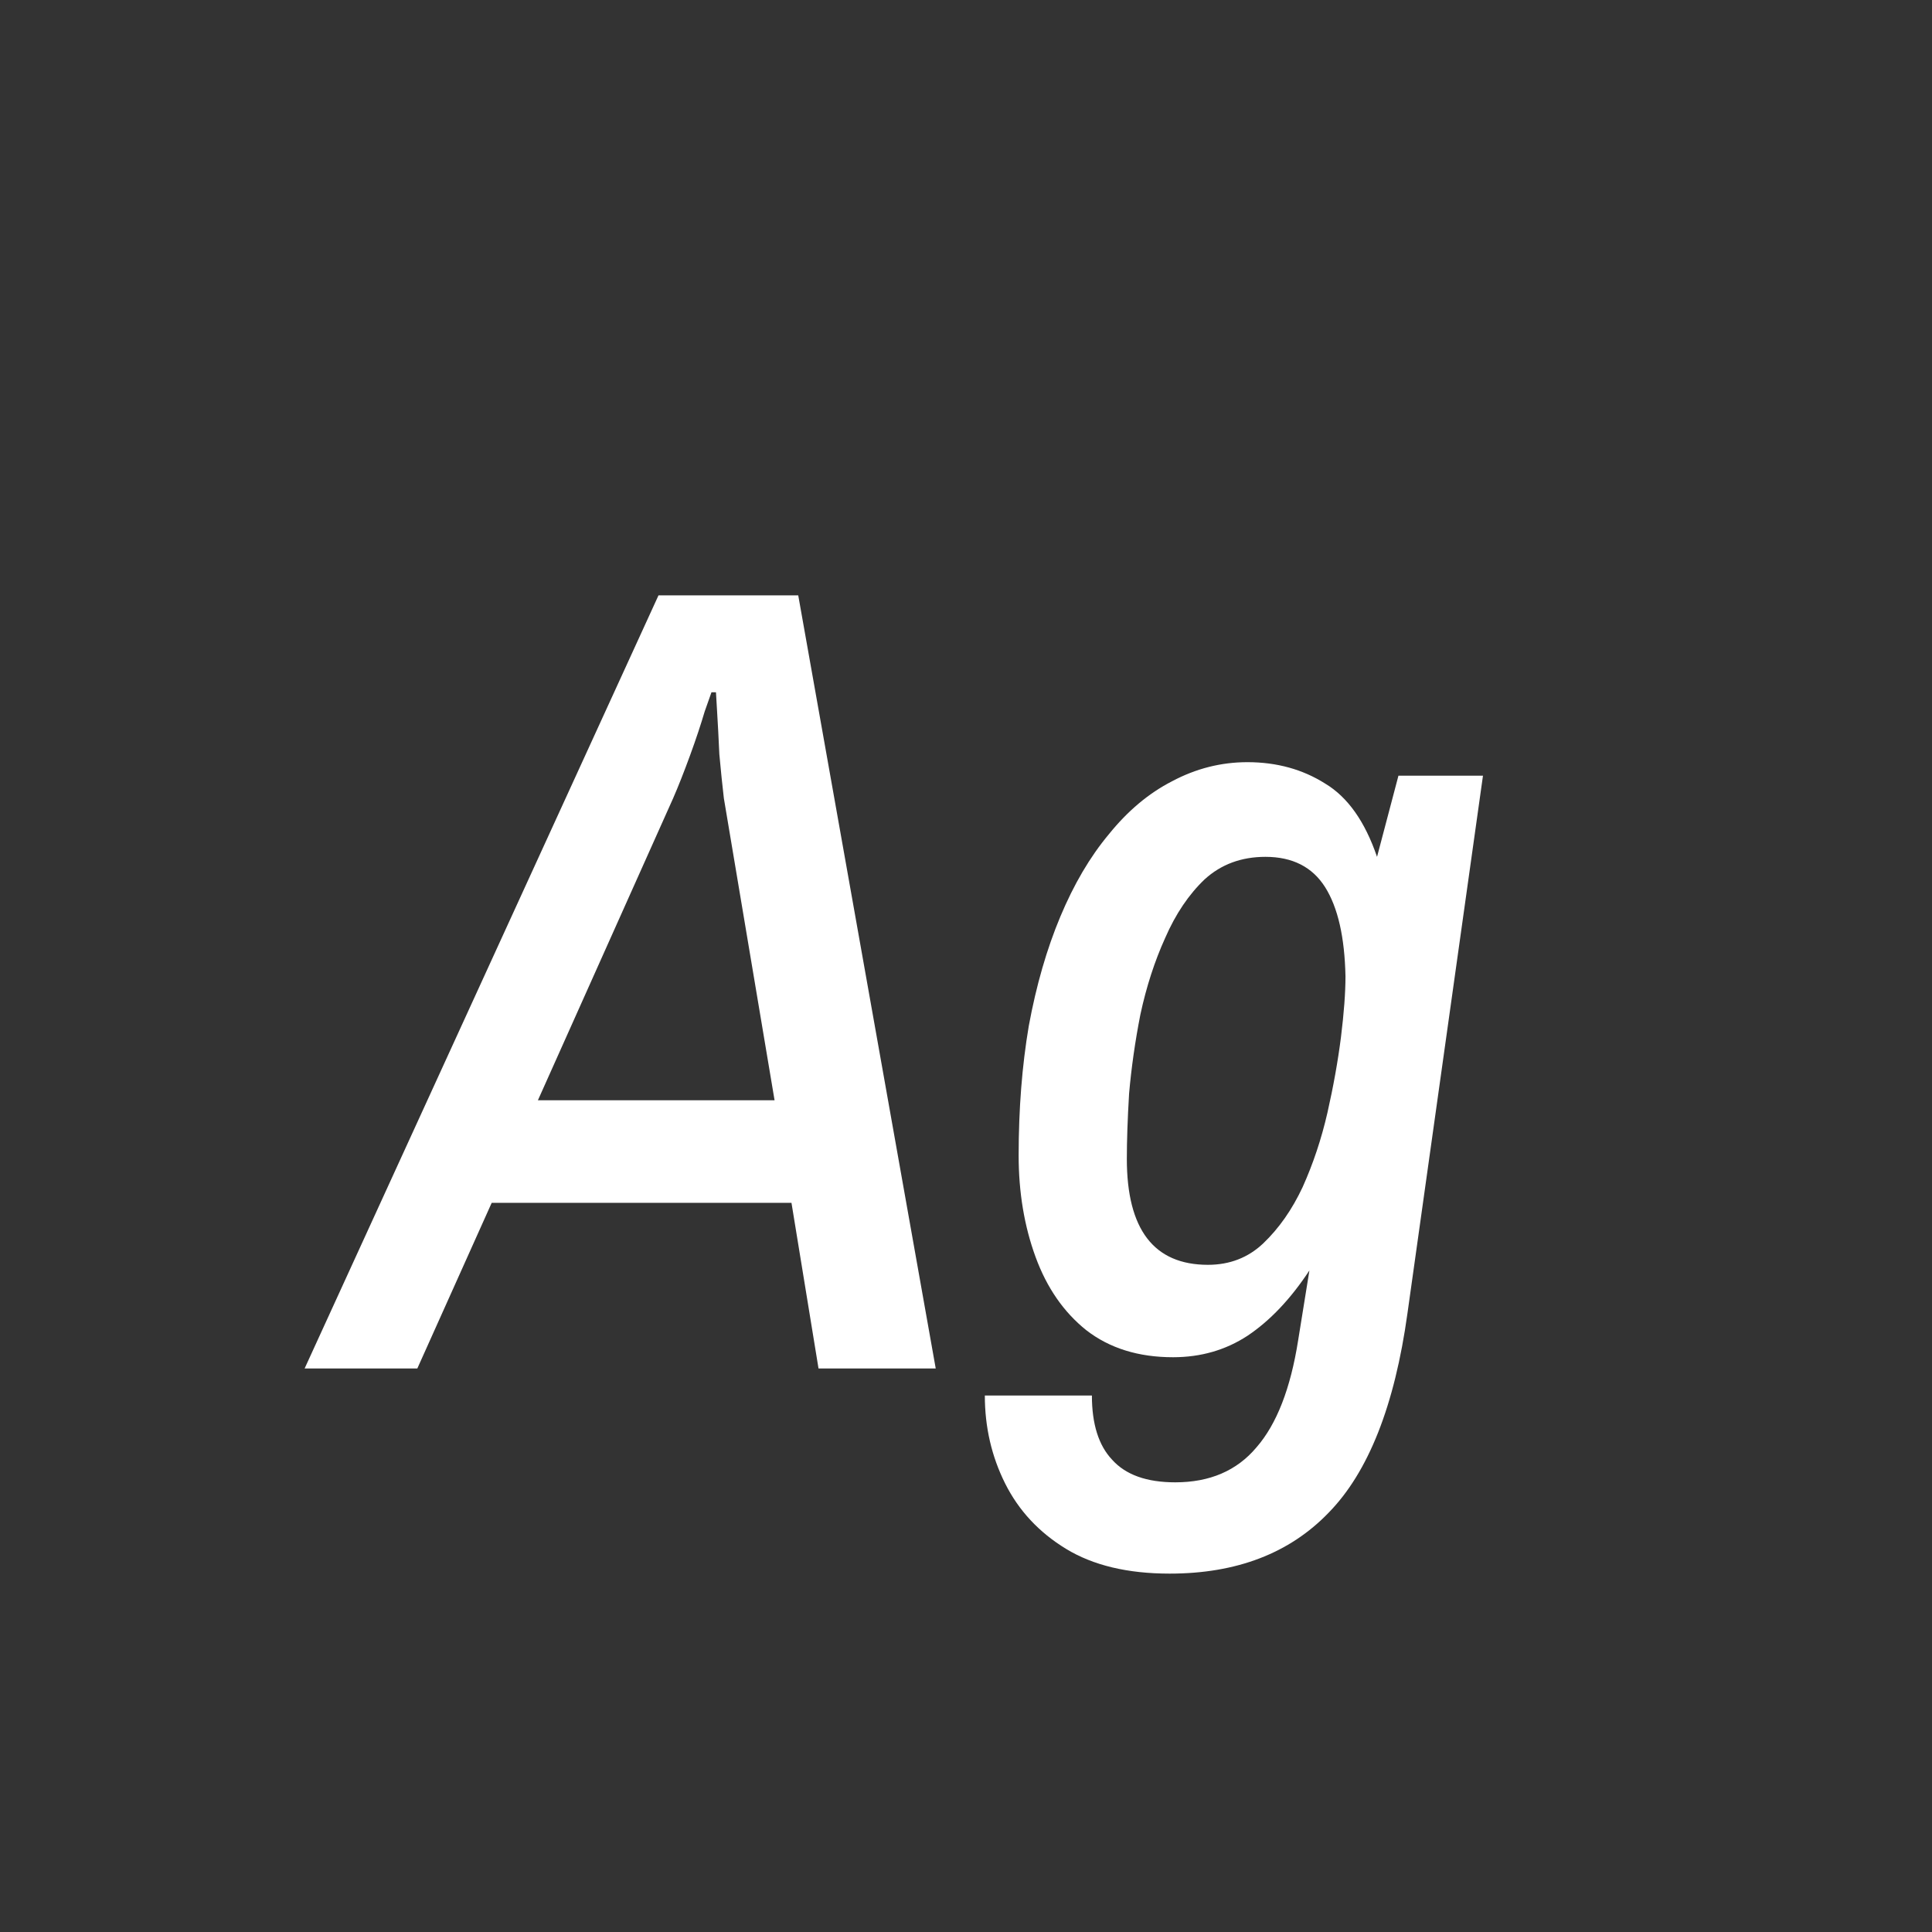 <svg width="24" height="24" viewBox="0 0 24 24" fill="none" xmlns="http://www.w3.org/2000/svg">
<rect x="0" y="0" width="24" height="24" fill="#333333" stroke="none"/>
<path d="M3.784 17L8.18 7.396H9.916L11.624 17H10.168L9.832 14.942H6.108L5.184 17H3.784ZM6.682 13.668H9.622L8.992 9.916C8.973 9.757 8.955 9.575 8.936 9.37C8.927 9.165 8.917 8.987 8.908 8.838C8.899 8.679 8.894 8.6 8.894 8.6H8.838C8.838 8.6 8.81 8.679 8.754 8.838C8.707 8.997 8.647 9.179 8.572 9.384C8.497 9.589 8.427 9.767 8.362 9.916L6.682 13.668ZM14.53 19.548C14.007 19.548 13.578 19.445 13.242 19.24C12.906 19.035 12.654 18.764 12.486 18.428C12.318 18.092 12.234 17.728 12.234 17.336H13.564C13.564 17.691 13.648 17.957 13.816 18.134C13.984 18.321 14.245 18.414 14.6 18.414C15.029 18.414 15.365 18.269 15.608 17.98C15.86 17.691 16.032 17.247 16.126 16.65L16.266 15.782C16.032 16.137 15.776 16.407 15.496 16.594C15.225 16.771 14.917 16.86 14.572 16.86C14.142 16.86 13.783 16.748 13.494 16.524C13.214 16.3 13.004 15.997 12.864 15.614C12.724 15.231 12.654 14.811 12.654 14.354C12.654 13.775 12.696 13.239 12.78 12.744C12.873 12.24 13.004 11.787 13.172 11.386C13.34 10.985 13.54 10.644 13.774 10.364C14.007 10.075 14.268 9.855 14.558 9.706C14.856 9.547 15.169 9.468 15.496 9.468C15.86 9.468 16.182 9.557 16.462 9.734C16.742 9.902 16.956 10.205 17.106 10.644L17.372 9.636H18.422L17.484 16.314C17.325 17.462 16.998 18.288 16.504 18.792C16.018 19.296 15.36 19.548 14.53 19.548ZM15.006 15.712C15.276 15.712 15.505 15.623 15.692 15.446C15.888 15.259 16.051 15.026 16.182 14.746C16.312 14.457 16.415 14.149 16.49 13.822C16.564 13.495 16.62 13.183 16.658 12.884C16.695 12.585 16.714 12.333 16.714 12.128C16.704 11.643 16.62 11.274 16.462 11.022C16.303 10.77 16.056 10.644 15.72 10.644C15.421 10.644 15.169 10.737 14.964 10.924C14.768 11.111 14.604 11.353 14.474 11.652C14.343 11.941 14.24 12.259 14.166 12.604C14.1 12.94 14.054 13.267 14.026 13.584C14.007 13.901 13.998 14.172 13.998 14.396C13.998 15.273 14.334 15.712 15.006 15.712Z" fill="white"/>
</svg>
